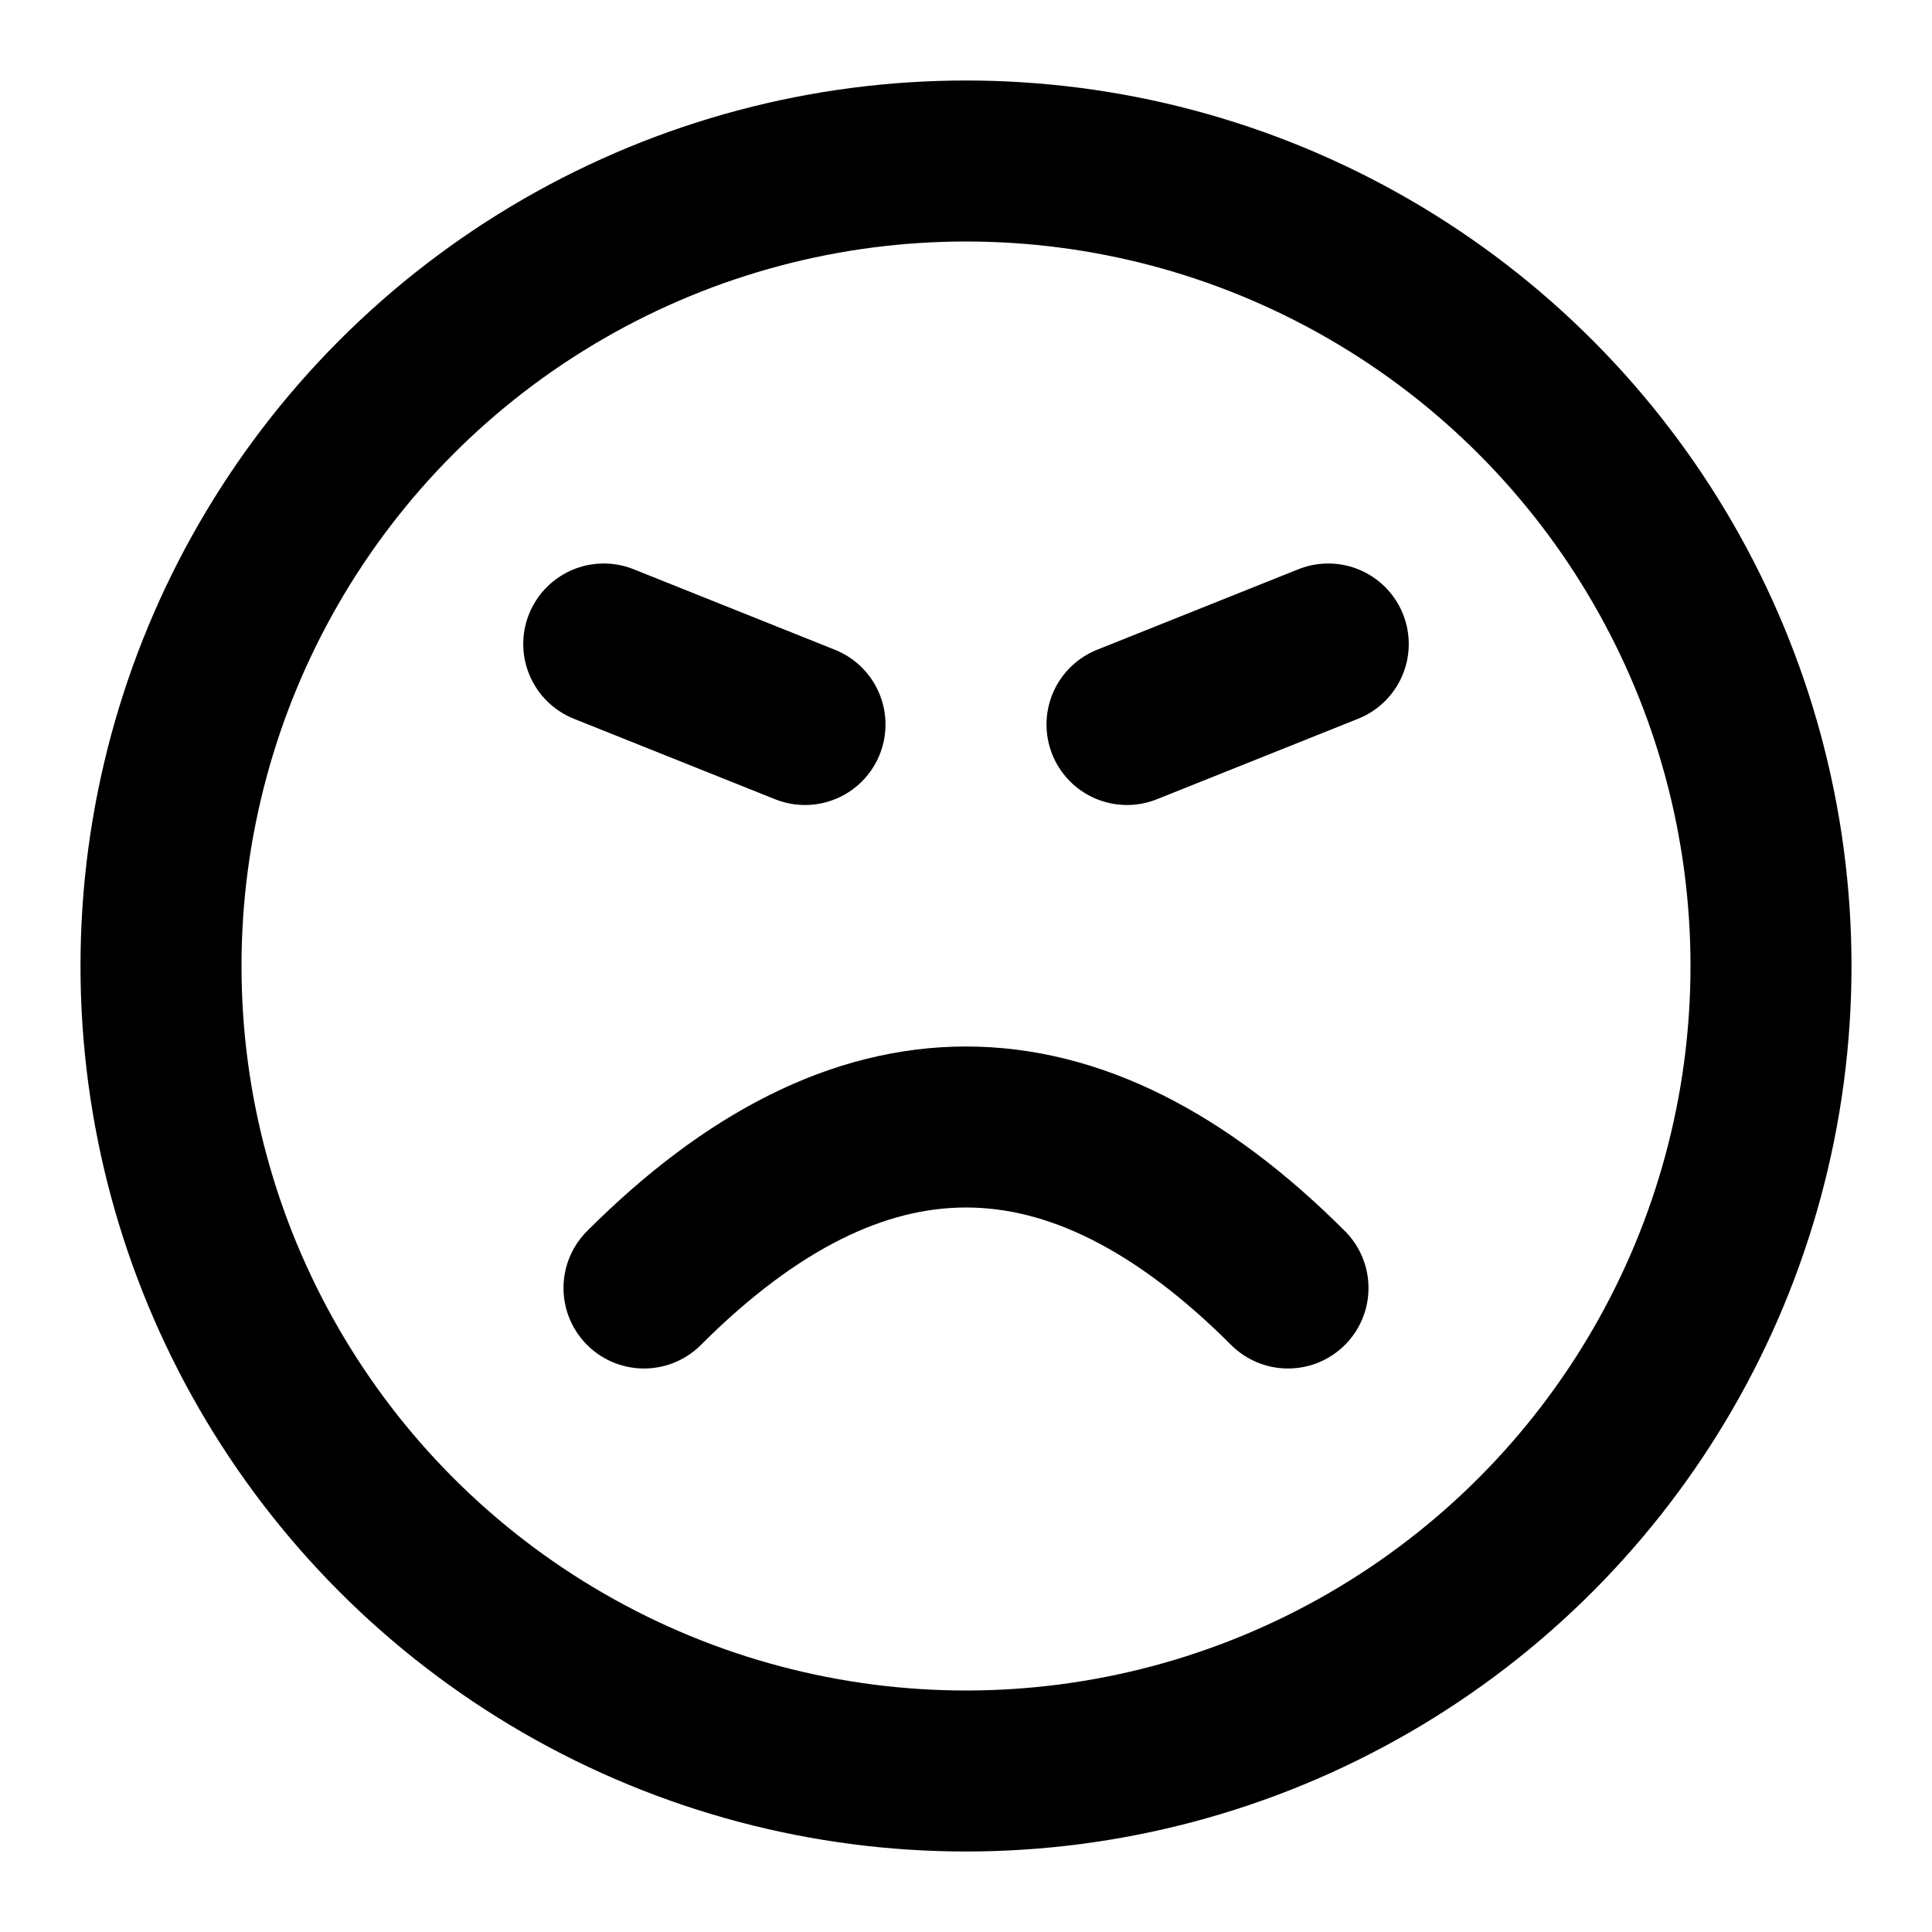 <svg xmlns="http://www.w3.org/2000/svg" width="1em" height="1em" viewBox="0 0 24 24"><g fill="none" stroke="currentColor" stroke-linecap="round" stroke-linejoin="round" stroke-width="2"><path d="m14 9l2.5-1M10 9L7.5 8m.5 8q4-4 8 0"/><circle cx="12" cy="12" r="10"/></g></svg>